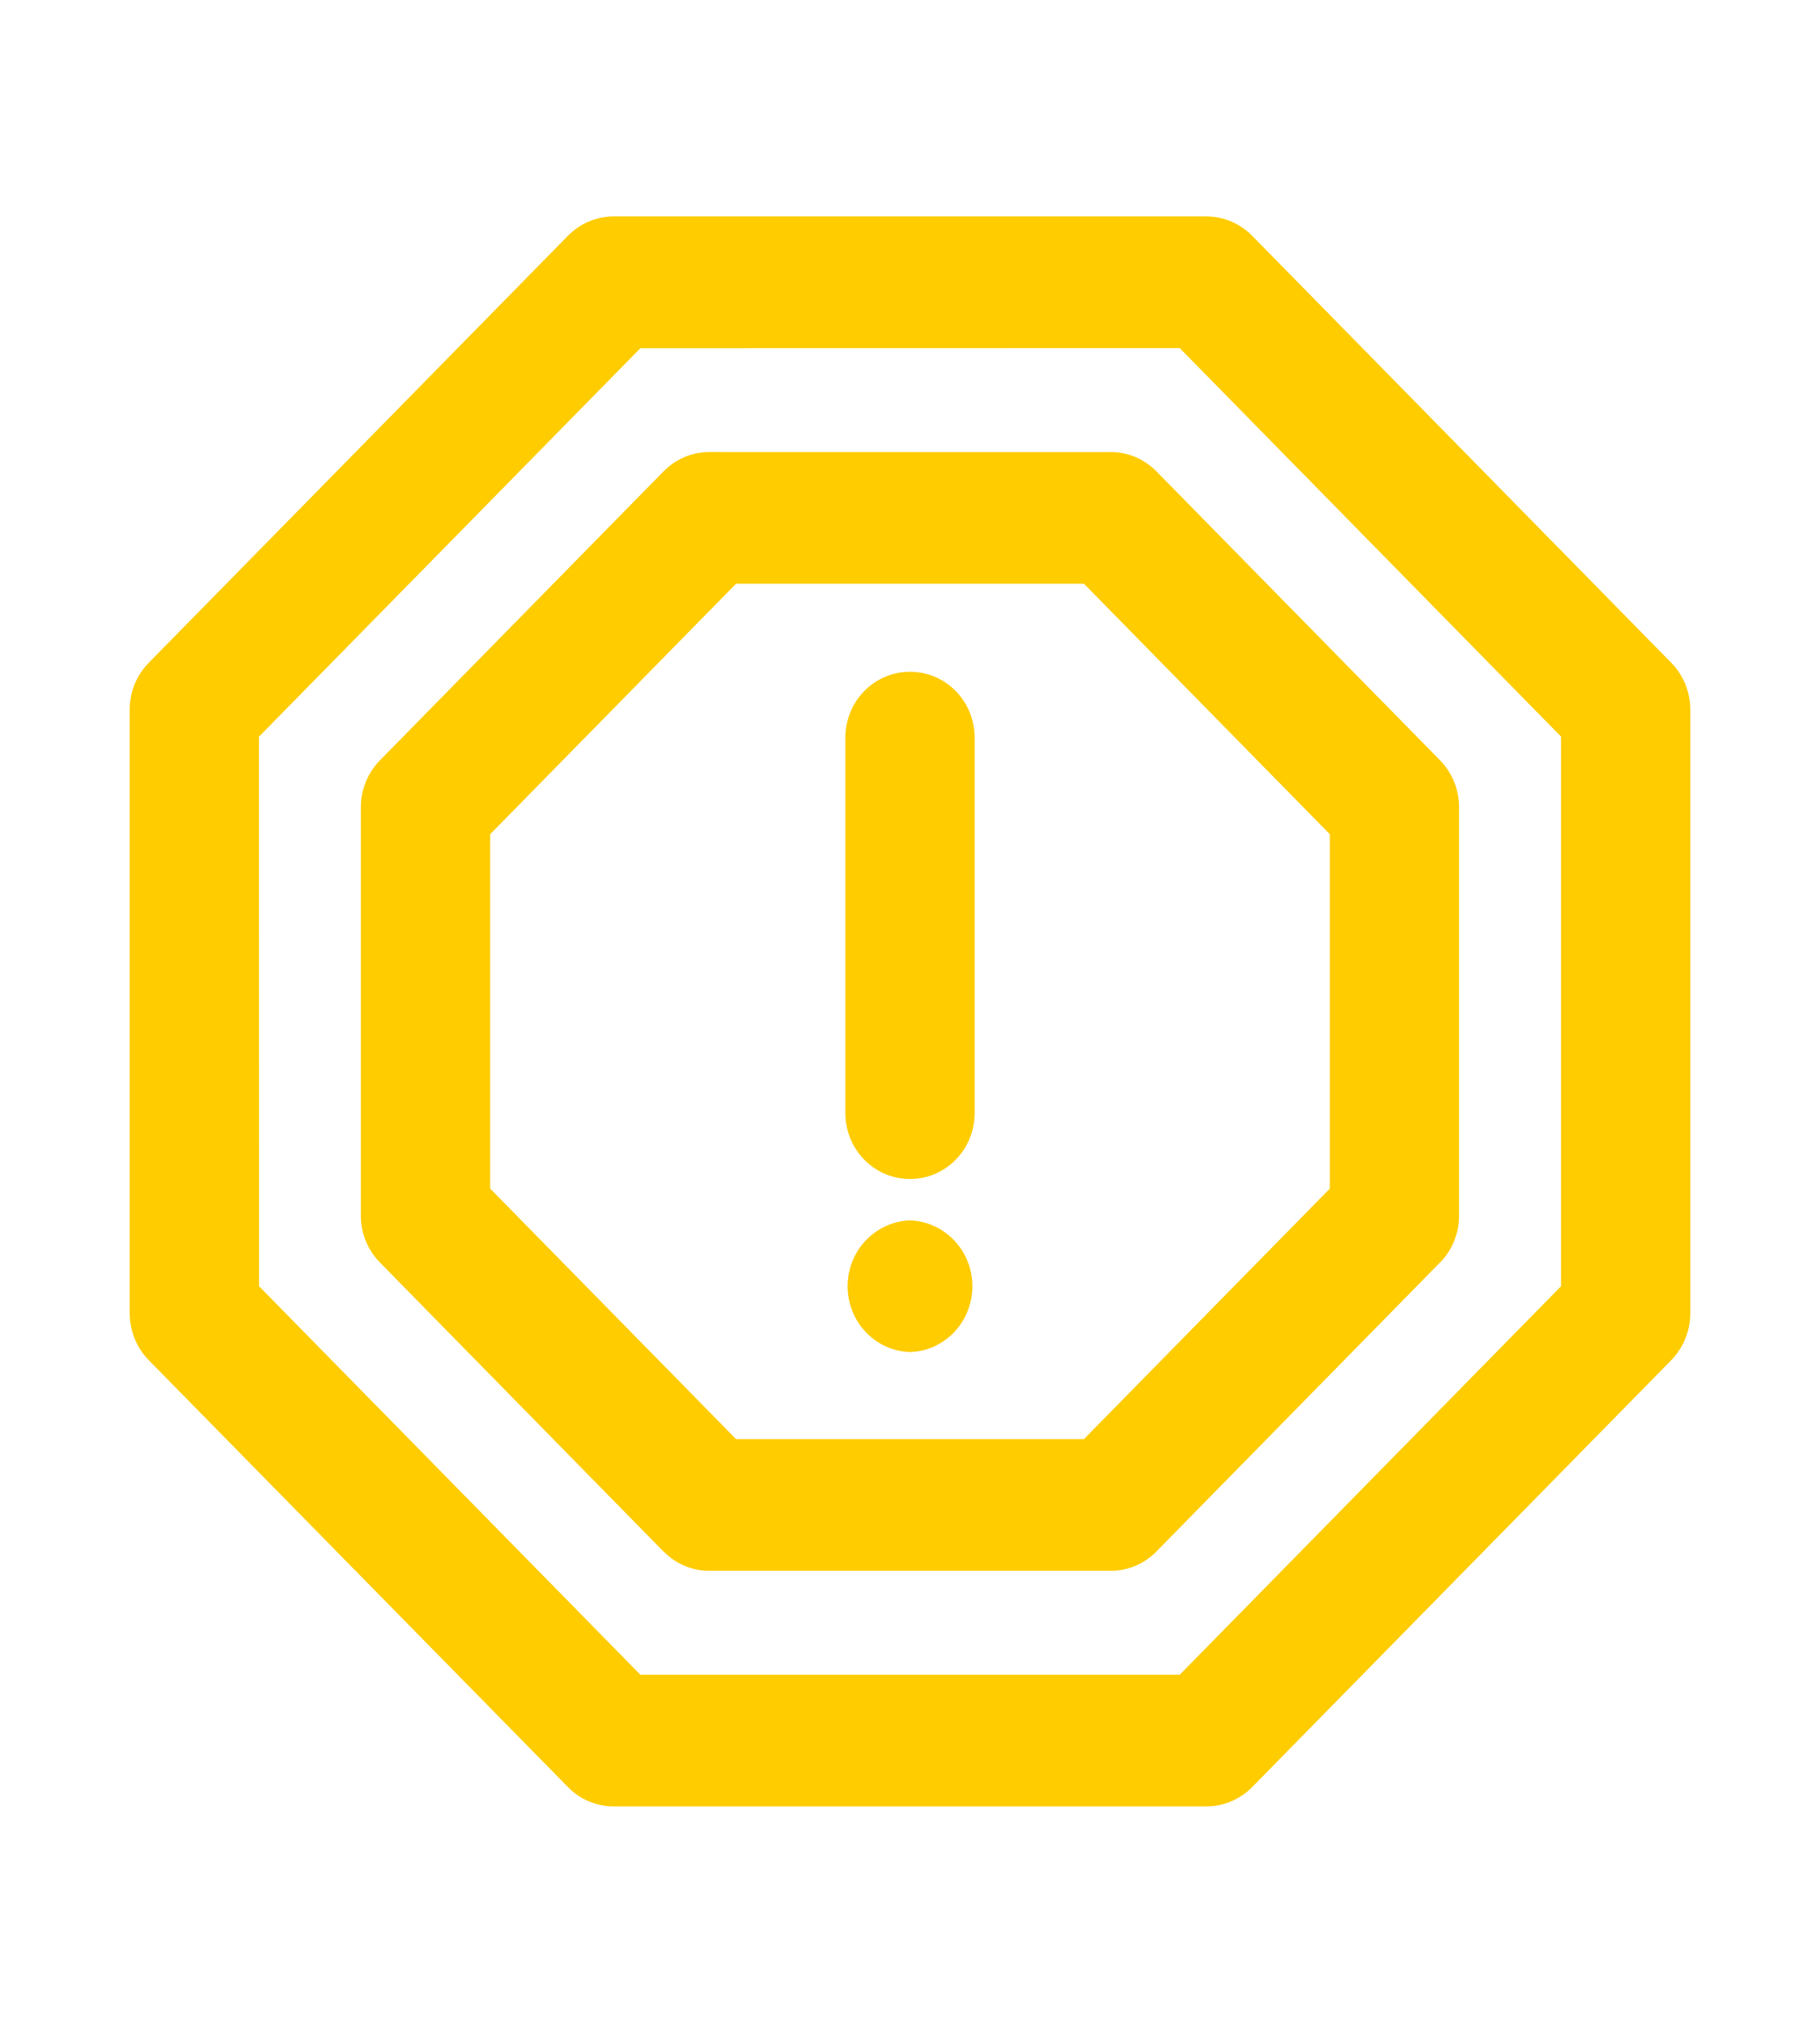 <svg width="18" height="20" viewBox="0 0 18 20" fill="none" xmlns="http://www.w3.org/2000/svg">
<path d="M16.53 6.554L12.384 2.331C12.264 2.209 12.101 2.14 11.932 2.14H6.069C5.899 2.14 5.736 2.209 5.617 2.331L1.47 6.554C1.351 6.676 1.283 6.841 1.283 7.014V12.986C1.283 13.159 1.351 13.324 1.47 13.447L5.617 17.669C5.736 17.791 5.899 17.86 6.069 17.86H11.932C12.101 17.86 12.264 17.791 12.384 17.669L16.53 13.447C16.649 13.324 16.717 13.159 16.717 12.986V7.014C16.717 6.841 16.649 6.676 16.53 6.554ZM15.439 12.717L11.668 16.558H6.333L2.562 12.717L2.561 7.284L6.333 3.443L11.668 3.442L15.439 7.283L15.439 12.717ZM10.985 4.47L7.015 4.469C6.846 4.469 6.684 4.538 6.563 4.66L3.757 7.518C3.637 7.641 3.569 7.806 3.569 7.979V12.022C3.569 12.194 3.637 12.36 3.757 12.482L6.563 15.341V15.34C6.684 15.463 6.846 15.531 7.015 15.531H10.985C11.154 15.531 11.316 15.463 11.437 15.34L14.243 12.481L14.243 12.482C14.363 12.36 14.43 12.194 14.43 12.022V7.979C14.43 7.806 14.363 7.641 14.243 7.518L11.437 4.66C11.316 4.538 11.154 4.469 10.985 4.469L10.985 4.47ZM13.152 11.752L10.72 14.229L7.28 14.229L4.848 11.752V8.248L7.28 5.771H10.72L13.152 8.248L13.152 11.752ZM9.639 7.284V11.016V11.015C9.634 11.371 9.35 11.657 9 11.657C8.65 11.657 8.366 11.371 8.361 11.015V7.283V7.284C8.366 6.927 8.65 6.642 9 6.642C9.35 6.642 9.634 6.927 9.639 7.284ZM9 13.368C8.655 13.357 8.383 13.068 8.383 12.717C8.383 12.366 8.655 12.079 9 12.066C9.345 12.079 9.617 12.366 9.617 12.717C9.617 13.068 9.345 13.357 9 13.368Z" fill="#FFCC00"/>
</svg>
